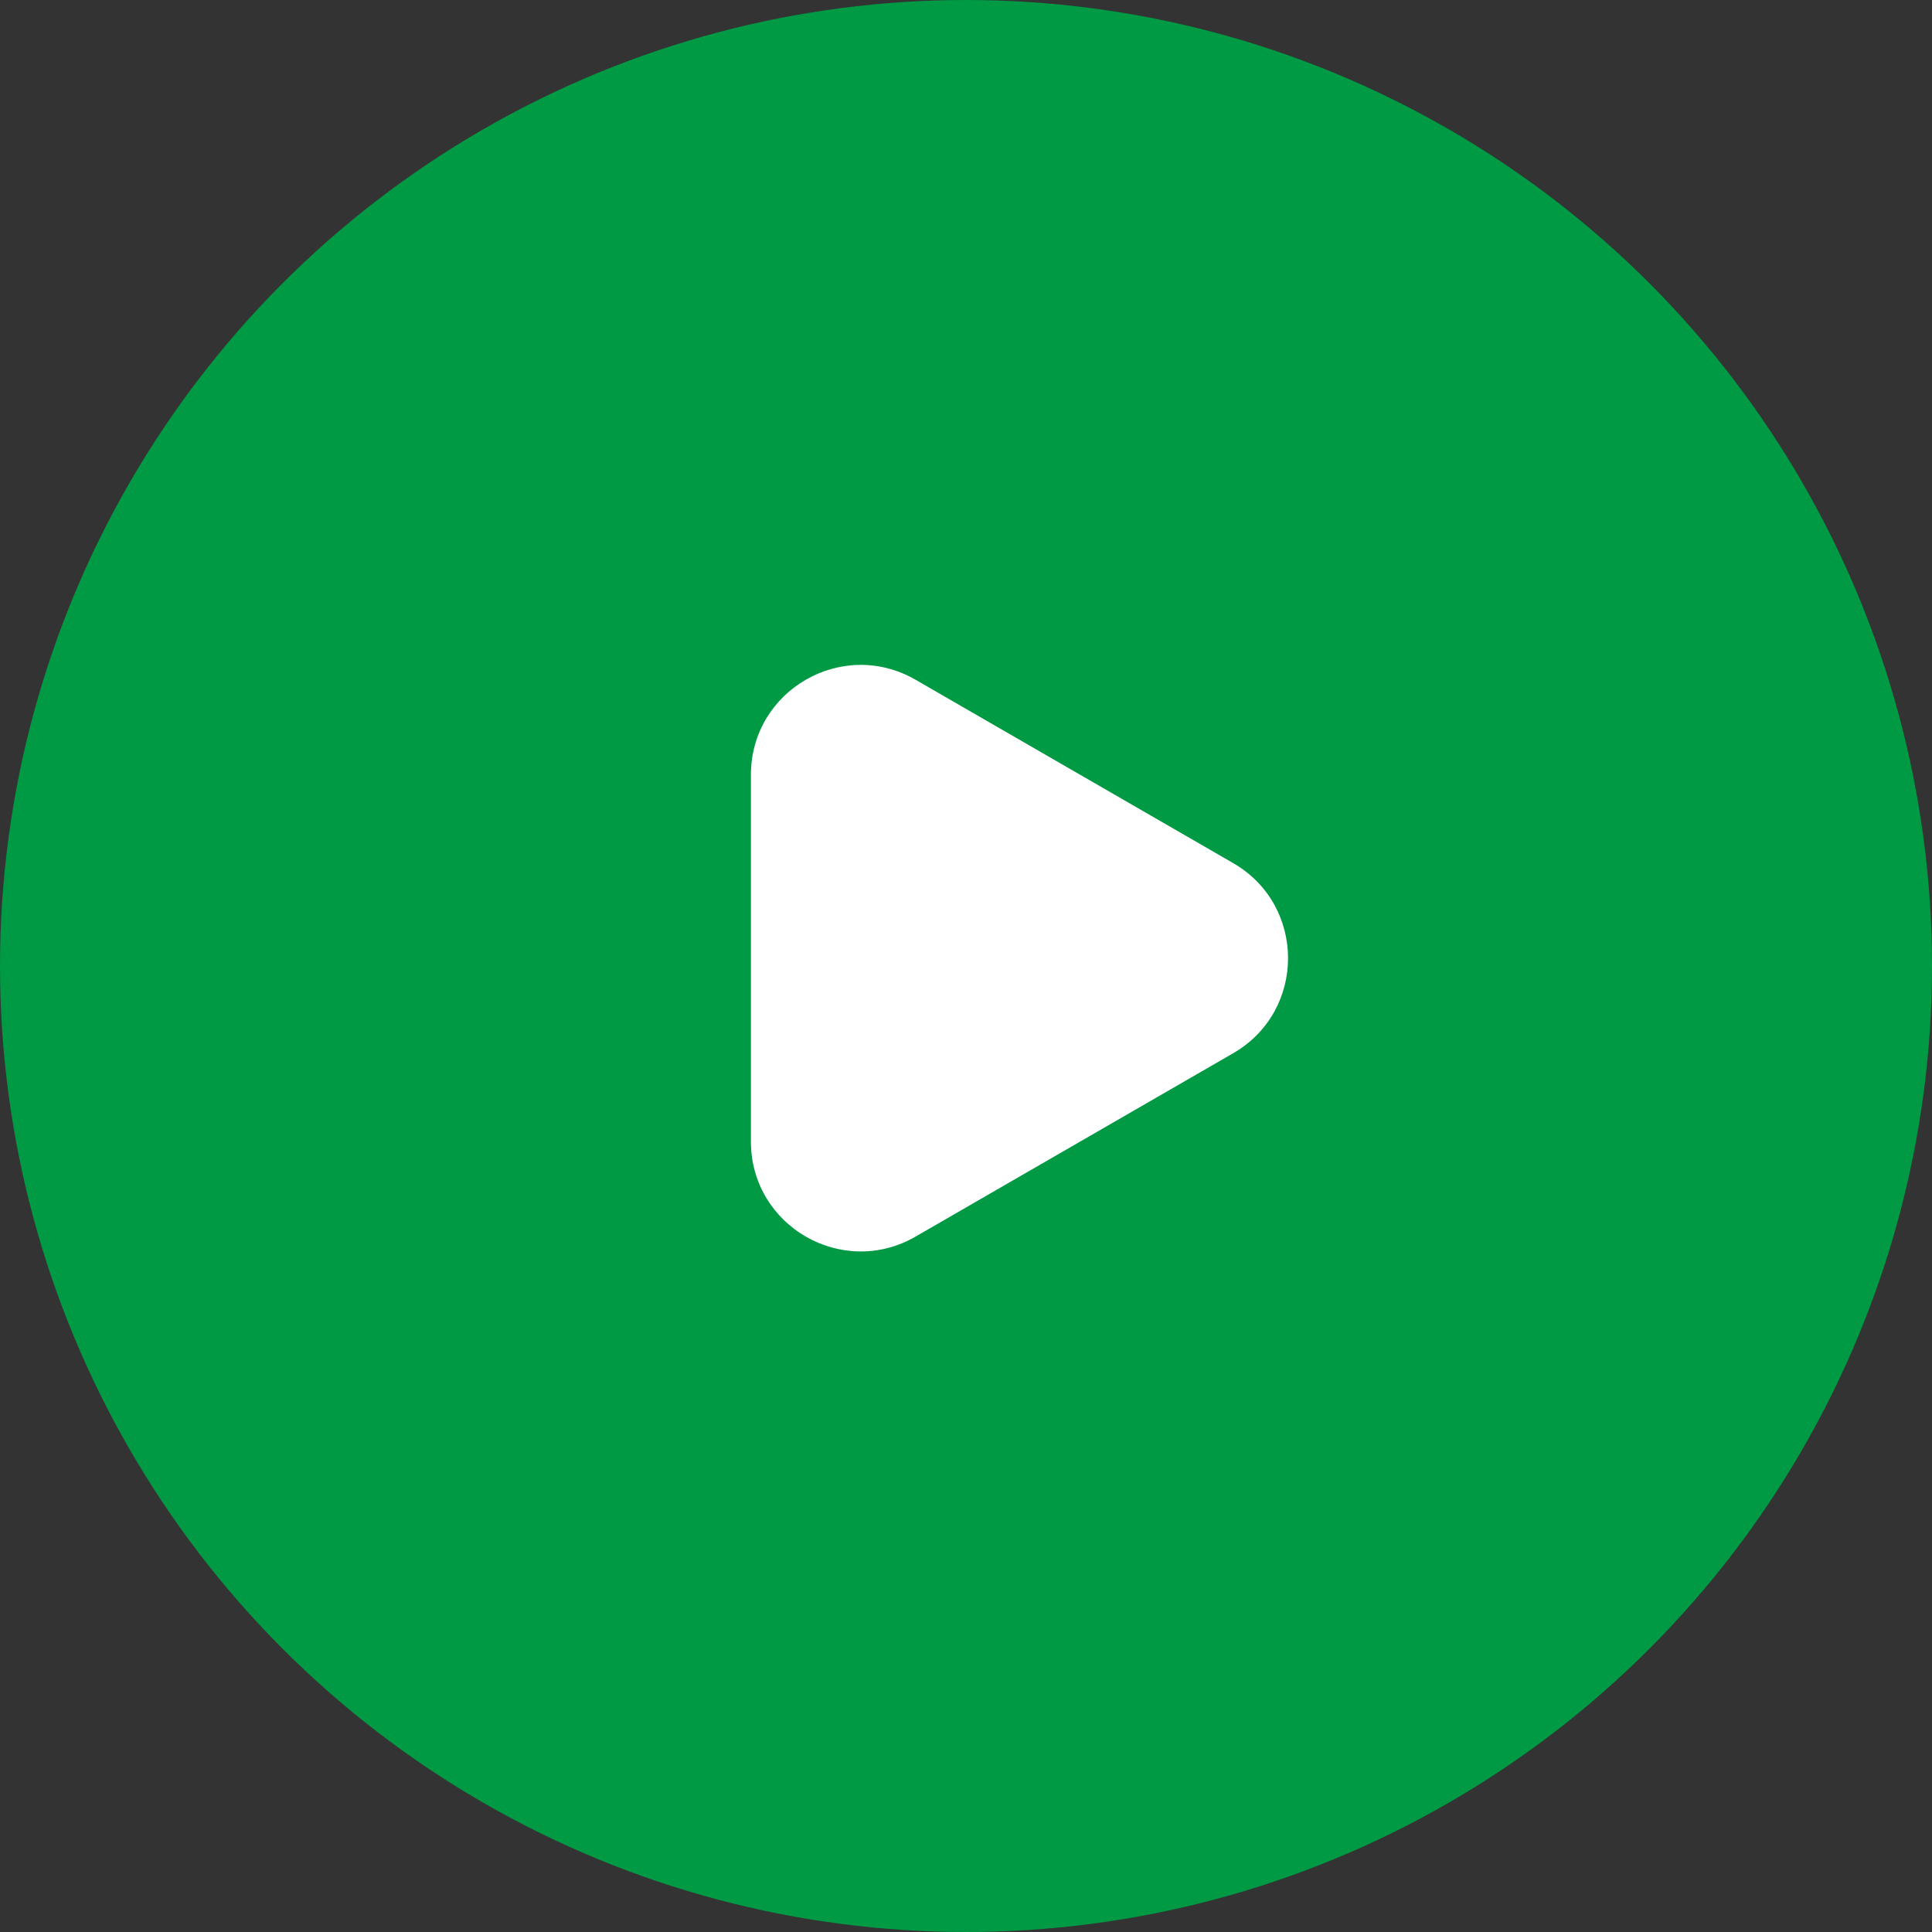 <svg width="88" height="88" viewBox="0 0 88 88" fill="none" xmlns="http://www.w3.org/2000/svg">
<rect x="0" y="0" width="88" height="88" fill="#333333" stroke="none"/>
<circle cx="44" cy="44" r="44" fill="#009944"/>
<path d="M56.169 39.313C59.502 41.238 59.502 46.049 56.169 47.974L41.703 56.325C38.37 58.25 34.203 55.844 34.203 51.995L34.203 35.292C34.203 31.443 38.37 29.037 41.703 30.962L56.169 39.313Z" fill="white"/>
</svg>
